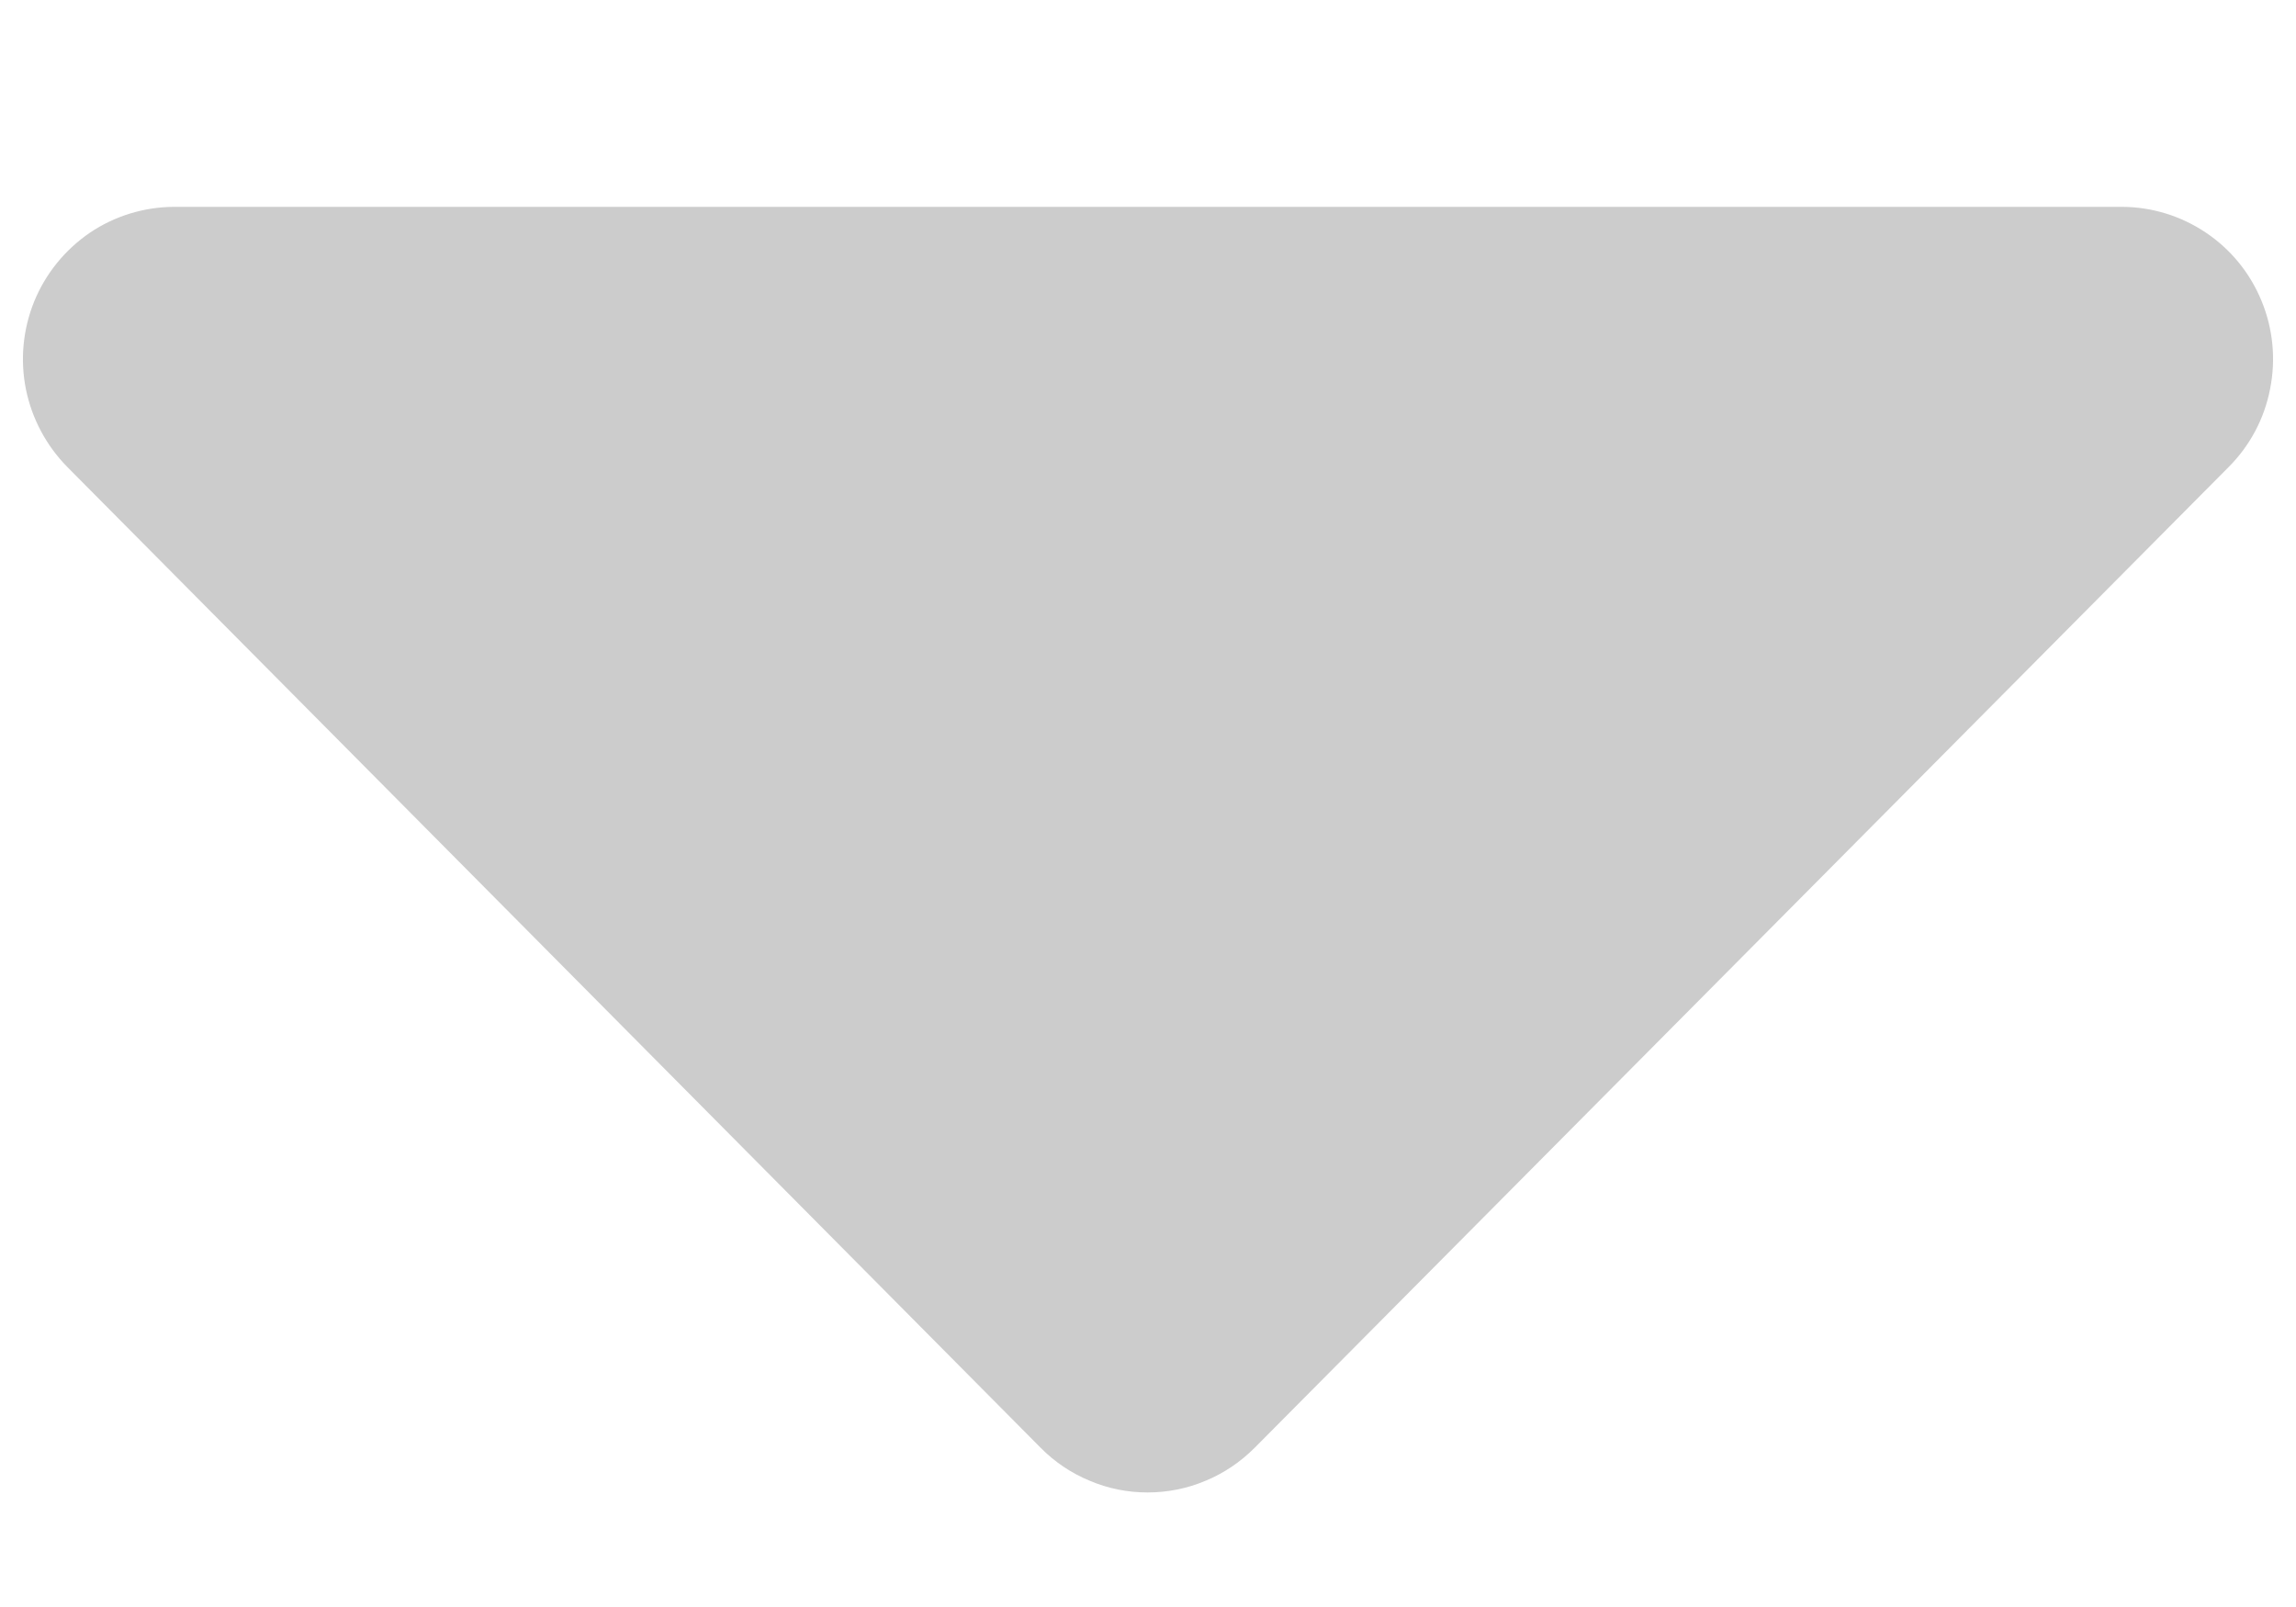 <svg width="10" height="7" viewBox="0 0 10 7" fill="none" xmlns="http://www.w3.org/2000/svg">
<path d="M0.756 0.901L9.24 0.901C9.371 0.901 9.498 0.94 9.607 1.013C9.716 1.086 9.8 1.189 9.85 1.311C9.9 1.432 9.913 1.566 9.887 1.695C9.862 1.824 9.799 1.942 9.706 2.035L5.465 6.306C5.403 6.368 5.331 6.417 5.251 6.45C5.171 6.484 5.085 6.501 4.998 6.501C4.911 6.501 4.826 6.484 4.746 6.45C4.666 6.417 4.593 6.368 4.532 6.306L0.294 2.035C0.202 1.942 0.139 1.824 0.113 1.696C0.087 1.567 0.1 1.434 0.149 1.313C0.199 1.191 0.283 1.088 0.391 1.014C0.499 0.941 0.626 0.902 0.756 0.901Z" fill="#CCCCCC"/>
</svg>
